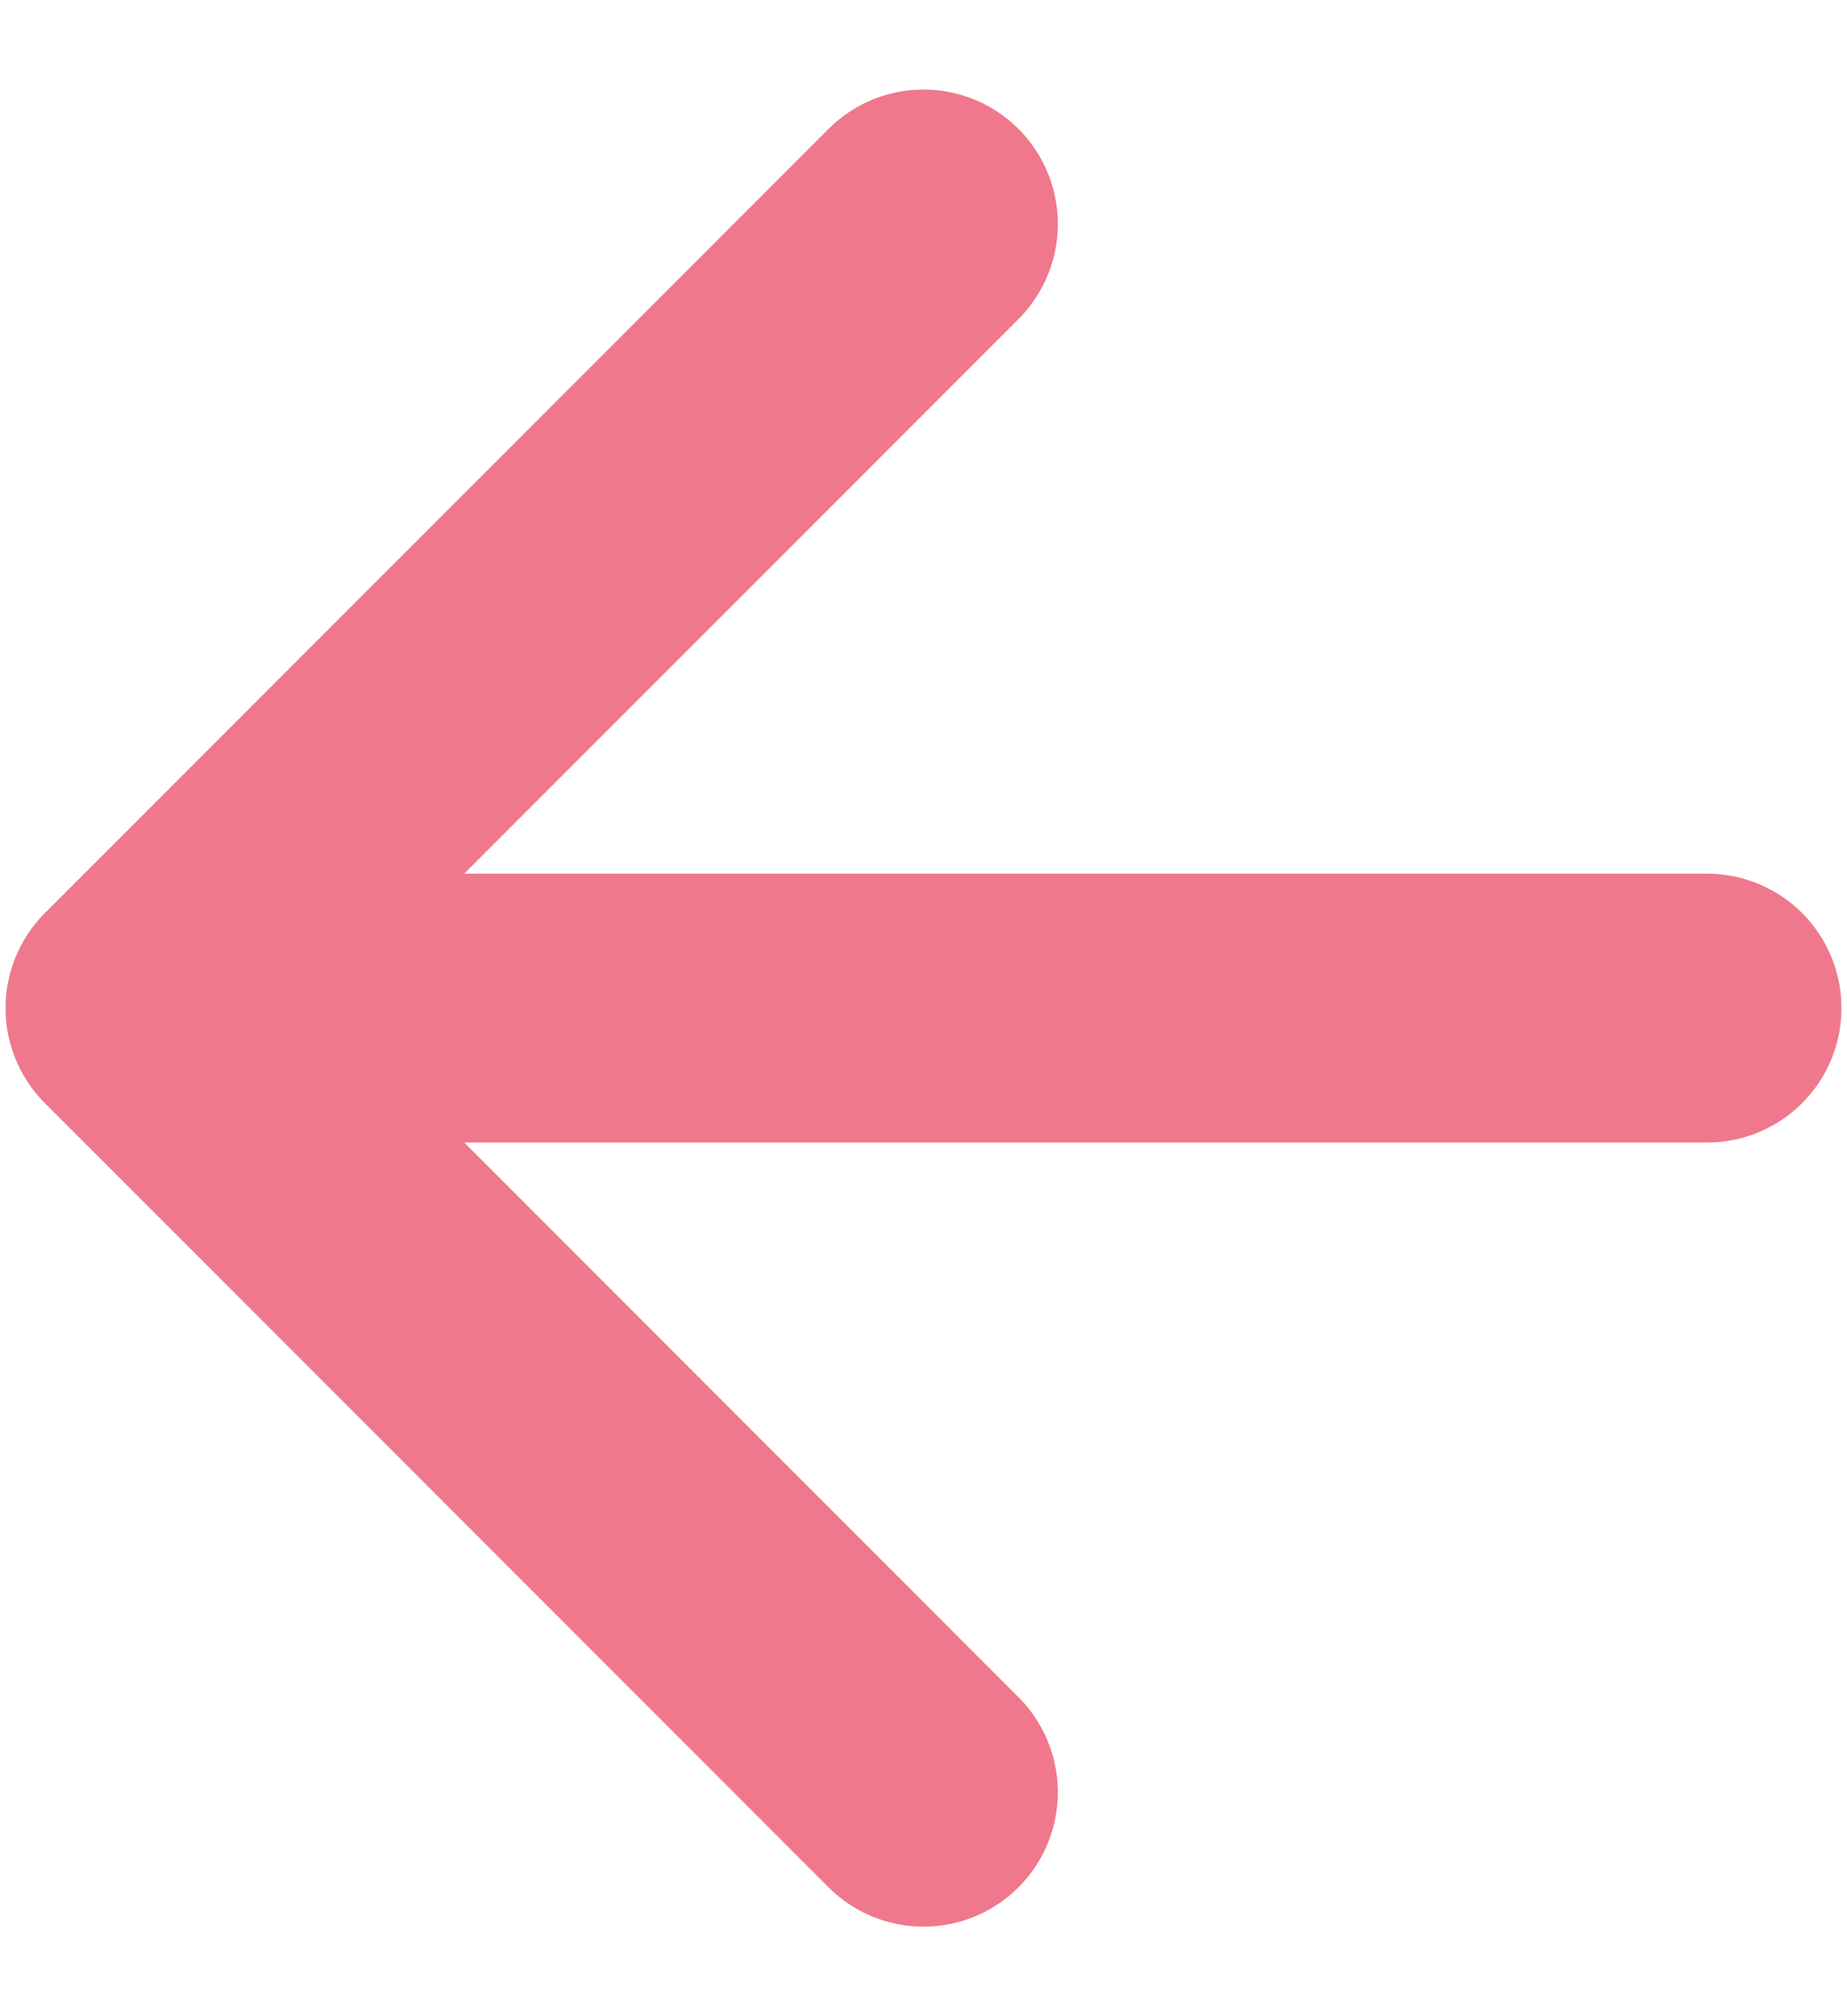 <svg width="11" height="12" viewBox="0 0 11 12" fill="none" xmlns="http://www.w3.org/2000/svg">
<path d="M10.167 6H0.833M0.833 6L5.5 10.667M0.833 6L5.5 1.333" stroke="#EF788C" stroke-width="1.6" stroke-linecap="round" stroke-linejoin="round"/>
</svg>
